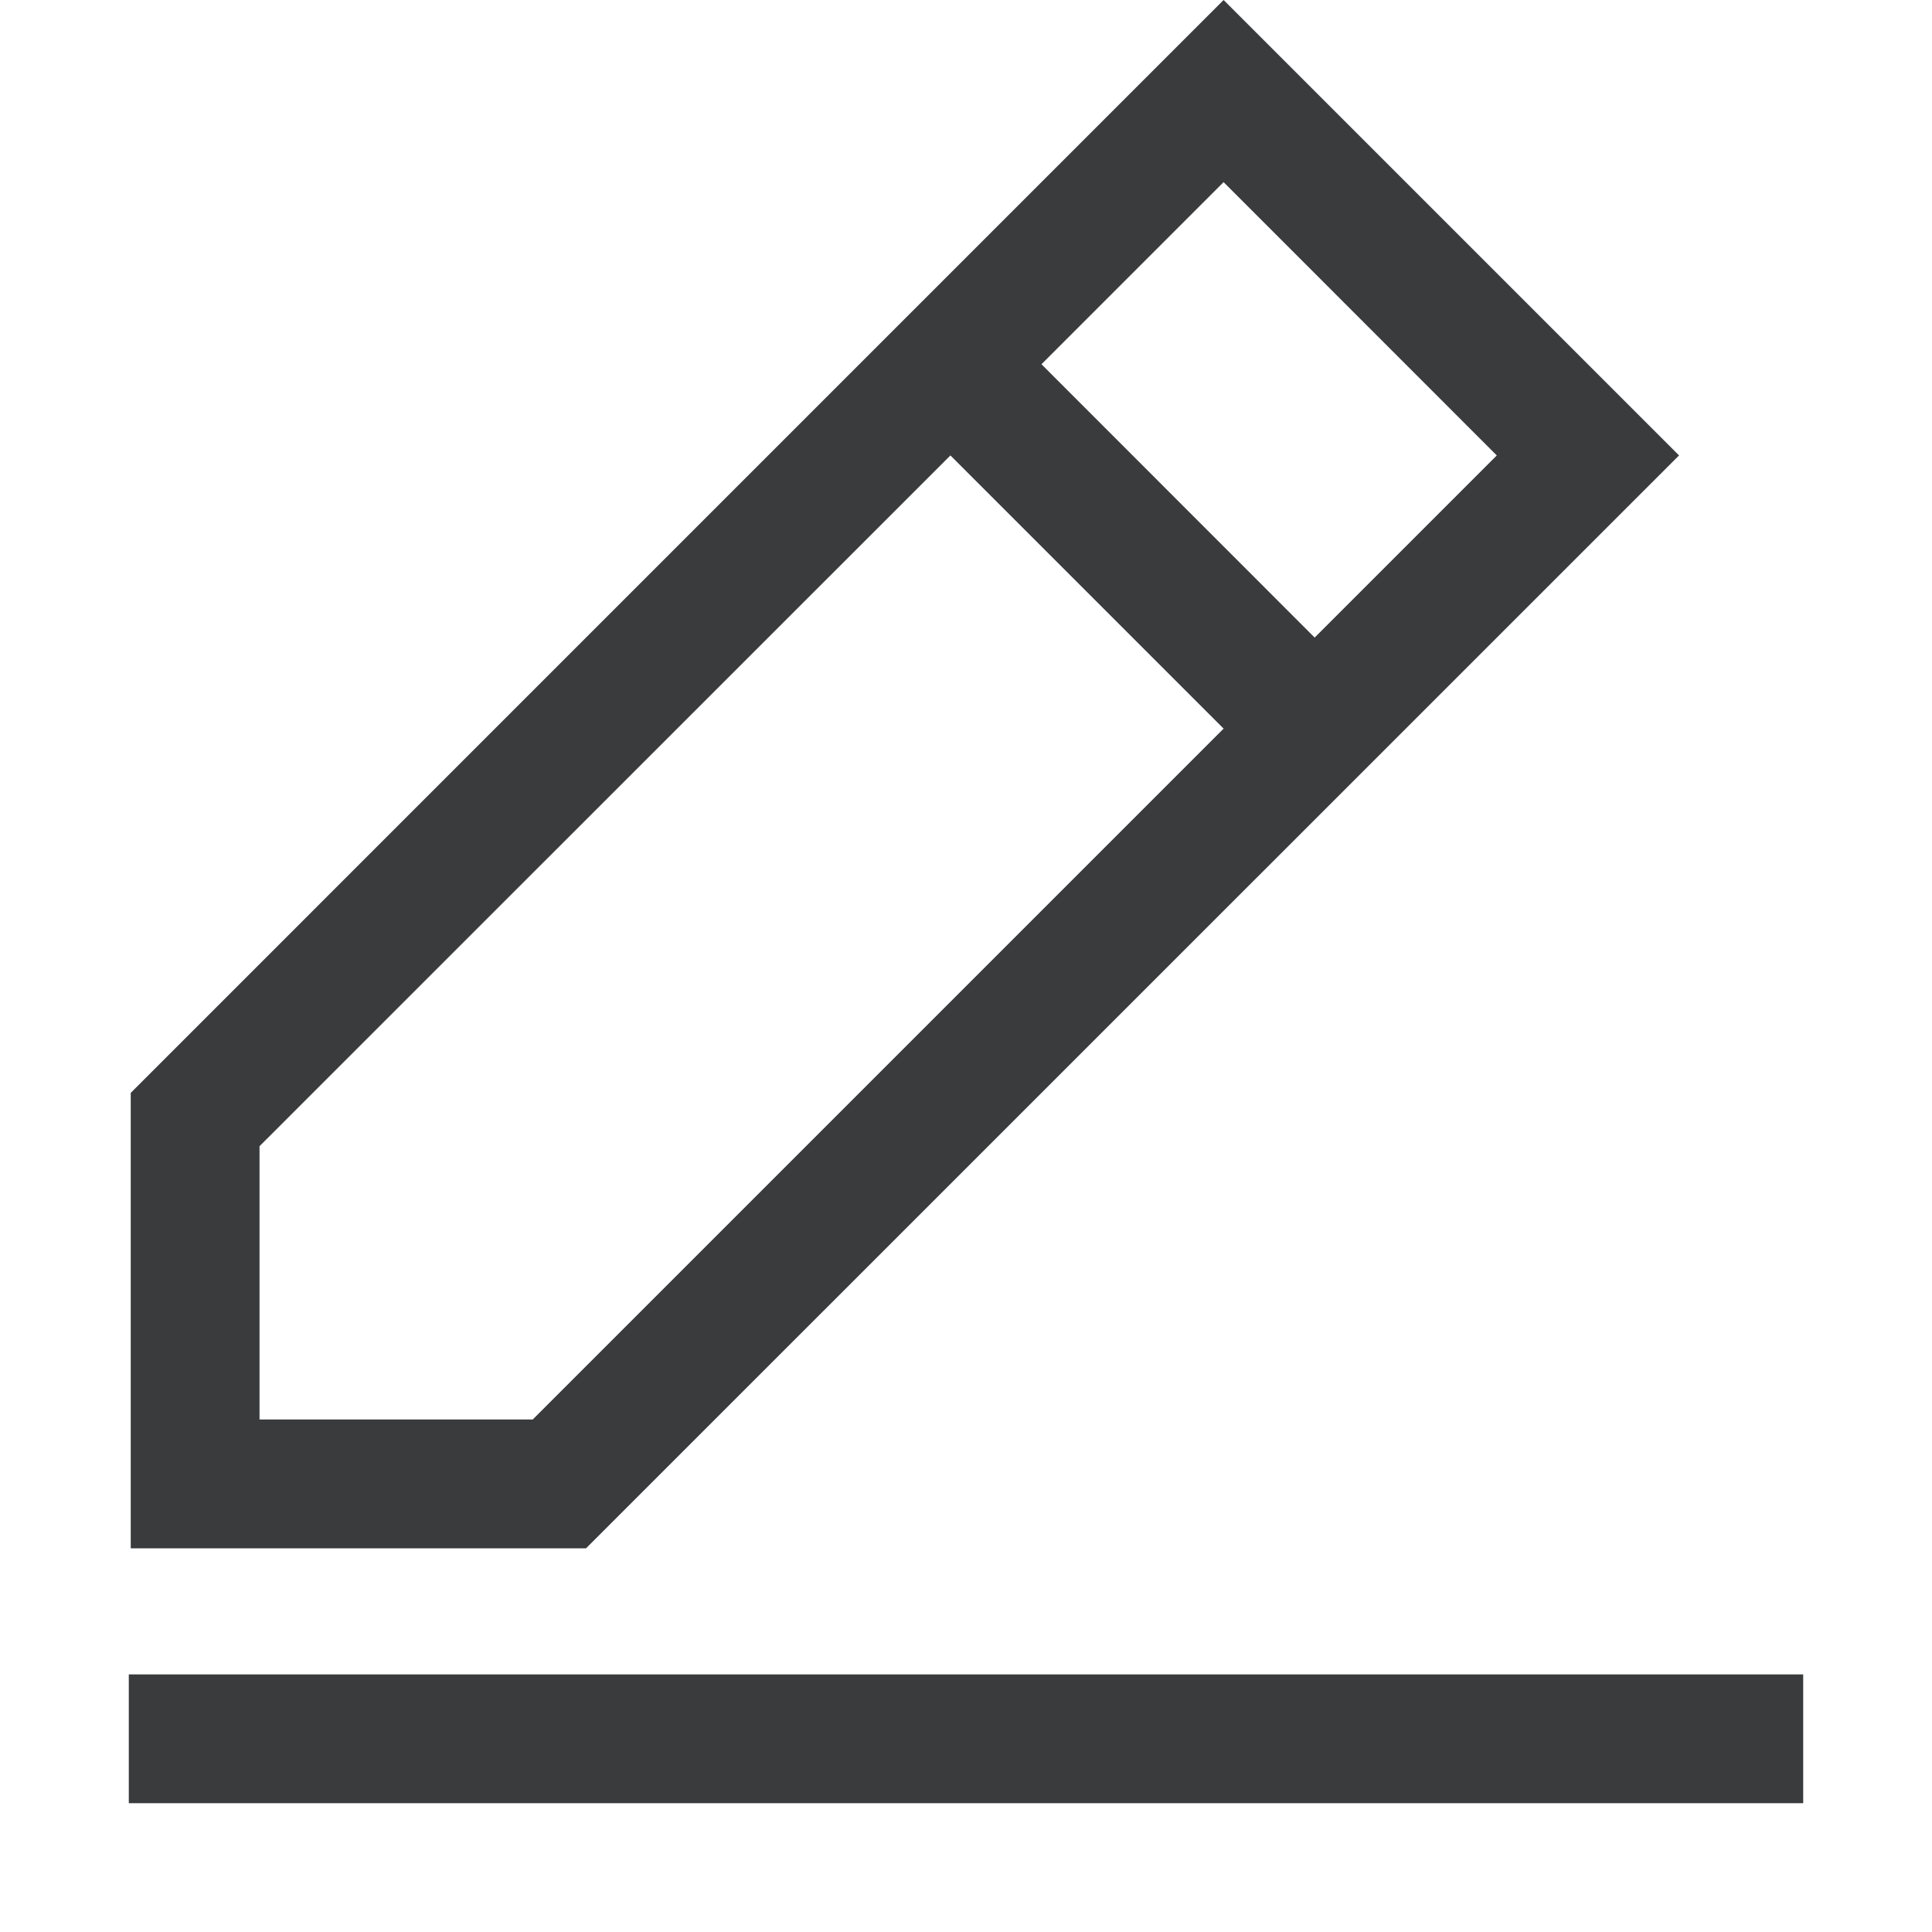 <svg width="15" height="15" viewBox="0 0 15 15" fill="none" xmlns="http://www.w3.org/2000/svg">
<path fill-rule="evenodd" clip-rule="evenodd" d="M13.036 3.536L9.5 0L1.015 8.485V12.021H4.55L13.036 3.536ZM11.621 3.536L9.5 1.414L8.086 2.828L10.207 4.95L11.621 3.536ZM9.5 5.657L7.379 3.536L2.015 8.899V11.021H4.136L9.5 5.657Z" fill="#3A3B3D"/>
<path d="M1 13H14V14H1V13Z" fill="#3A3B3D"/>
</svg>
